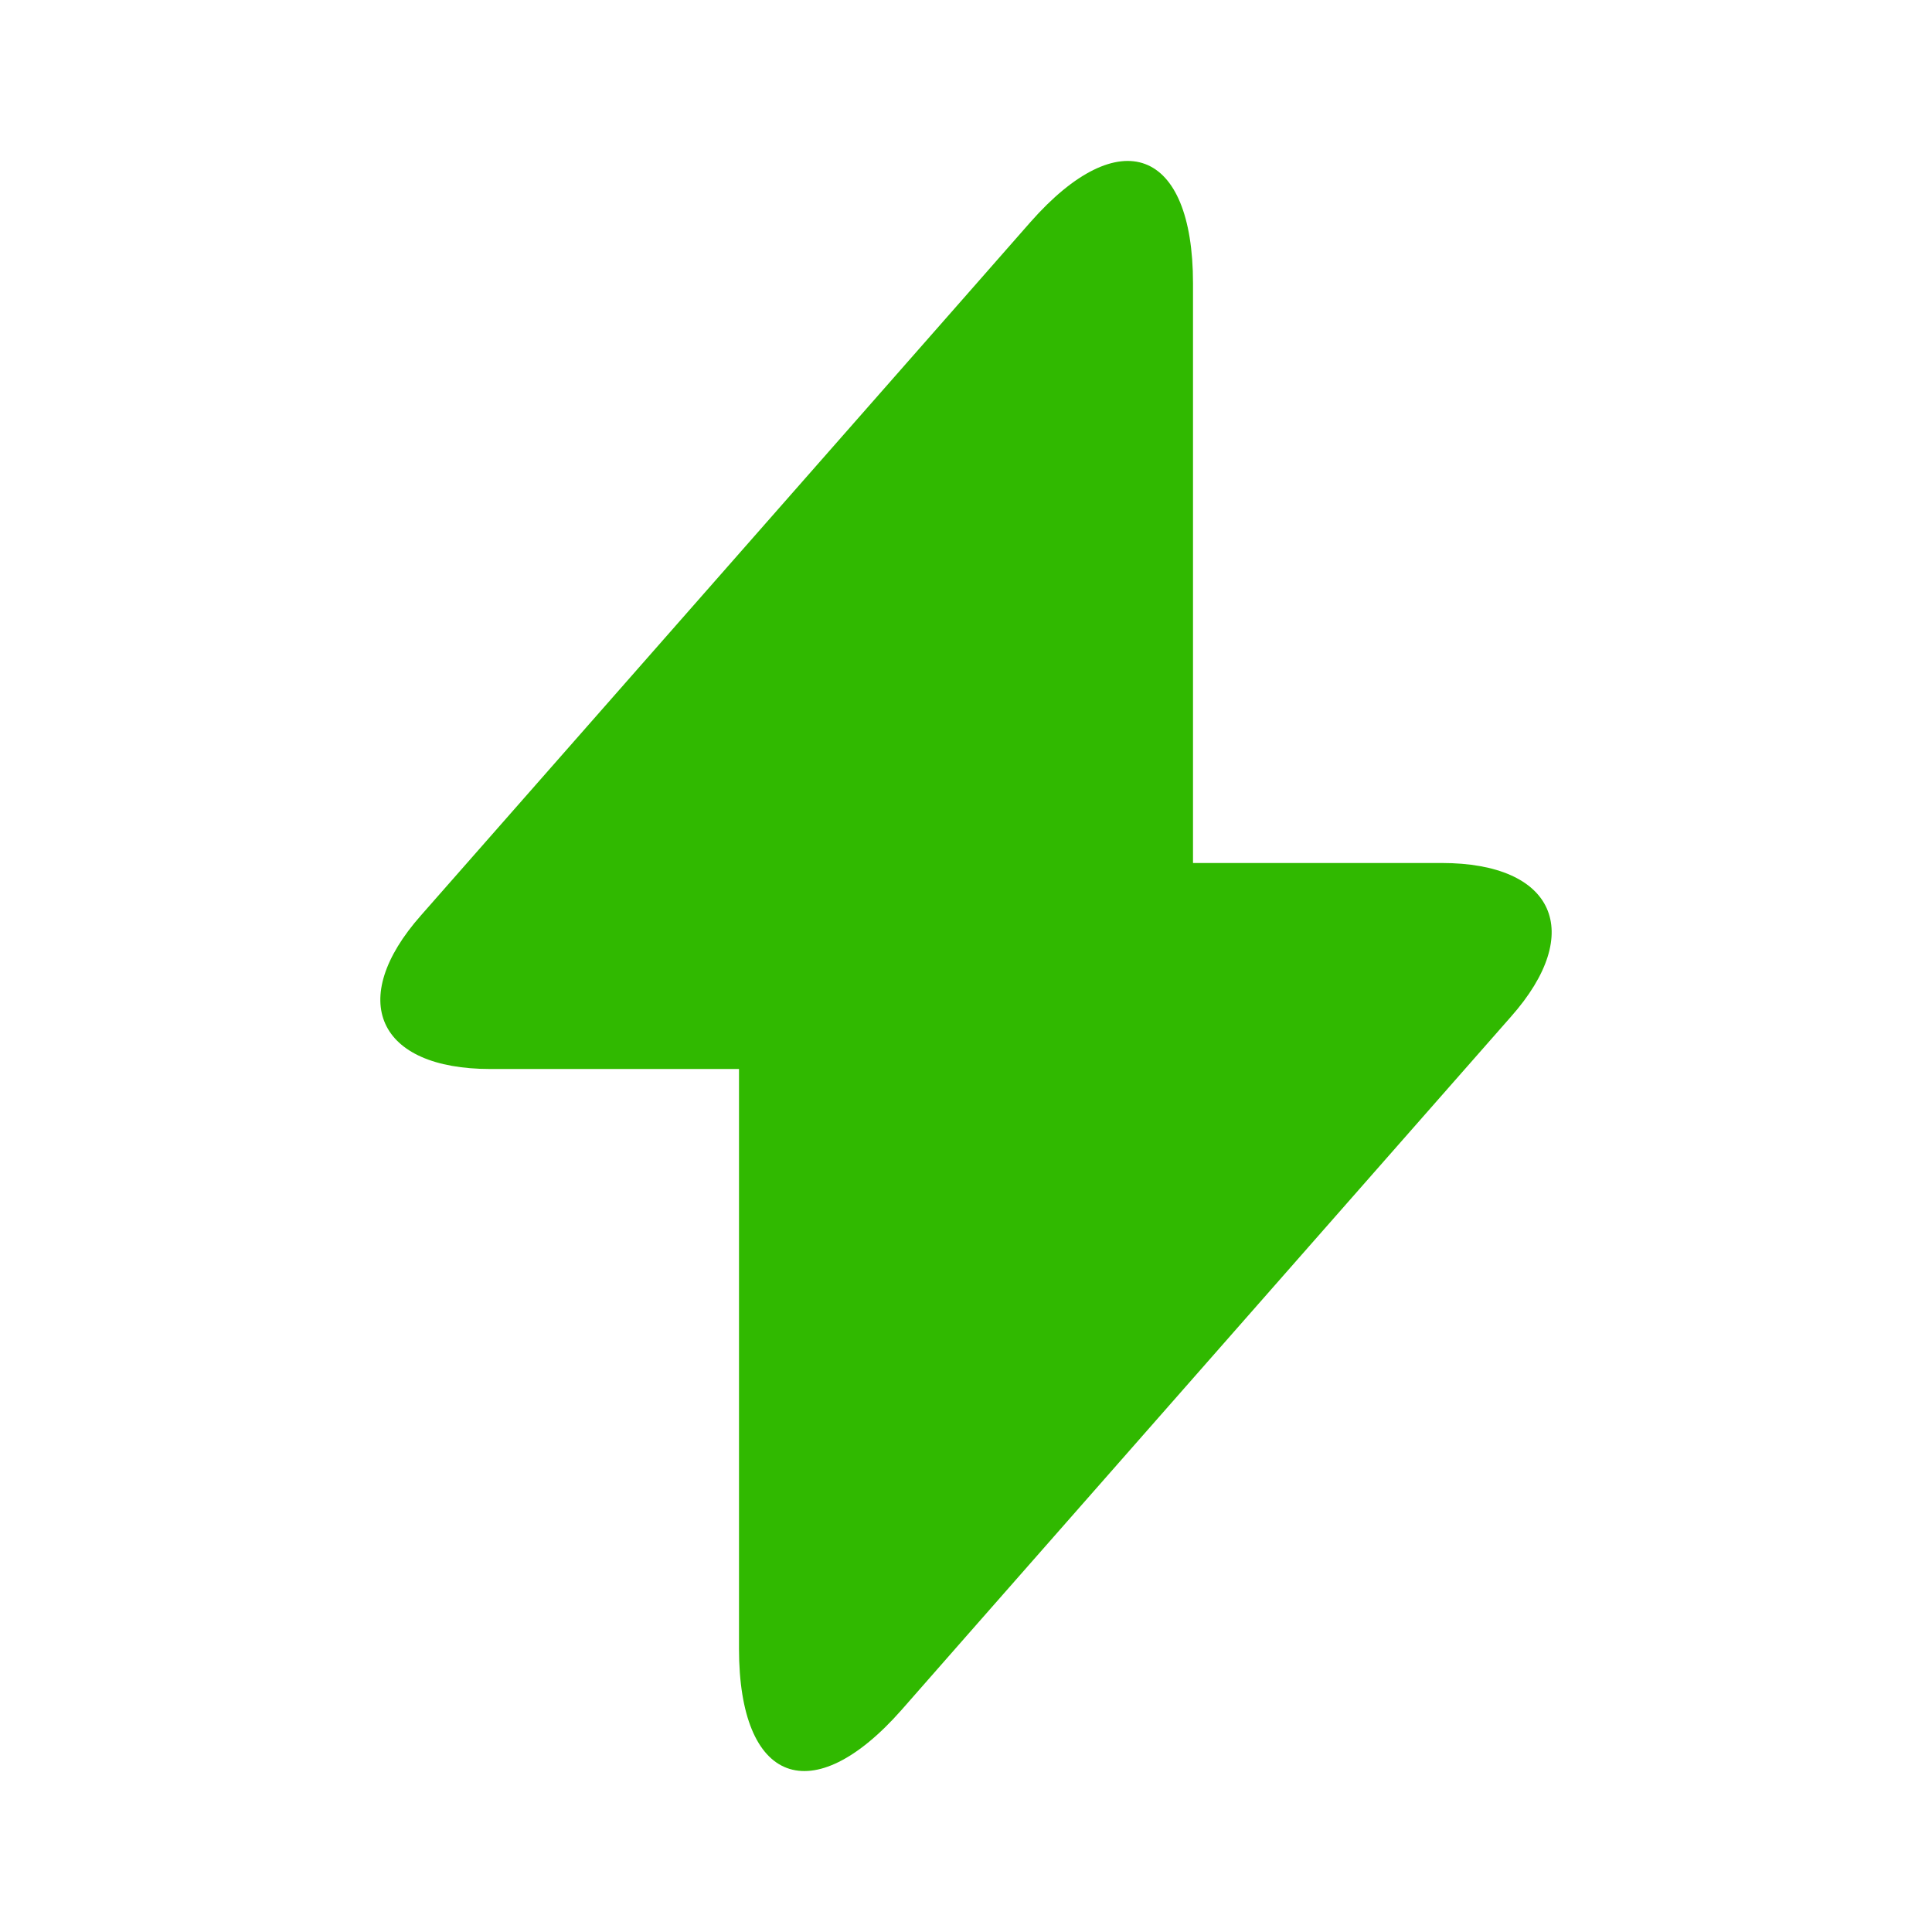 <svg width="16" height="16" viewBox="0 0 16 16" fill="none" xmlns="http://www.w3.org/2000/svg">
<path d="M11.94 7.147H9.88V2.347C9.88 1.227 9.273 1 8.533 1.84L8 2.447L3.487 7.58C2.867 8.28 3.127 8.853 4.06 8.853H6.12V13.653C6.12 14.773 6.727 15 7.467 14.16L8 13.553L12.513 8.42C13.133 7.72 12.873 7.147 11.94 7.147Z" fill="#30B900"/>
</svg>
